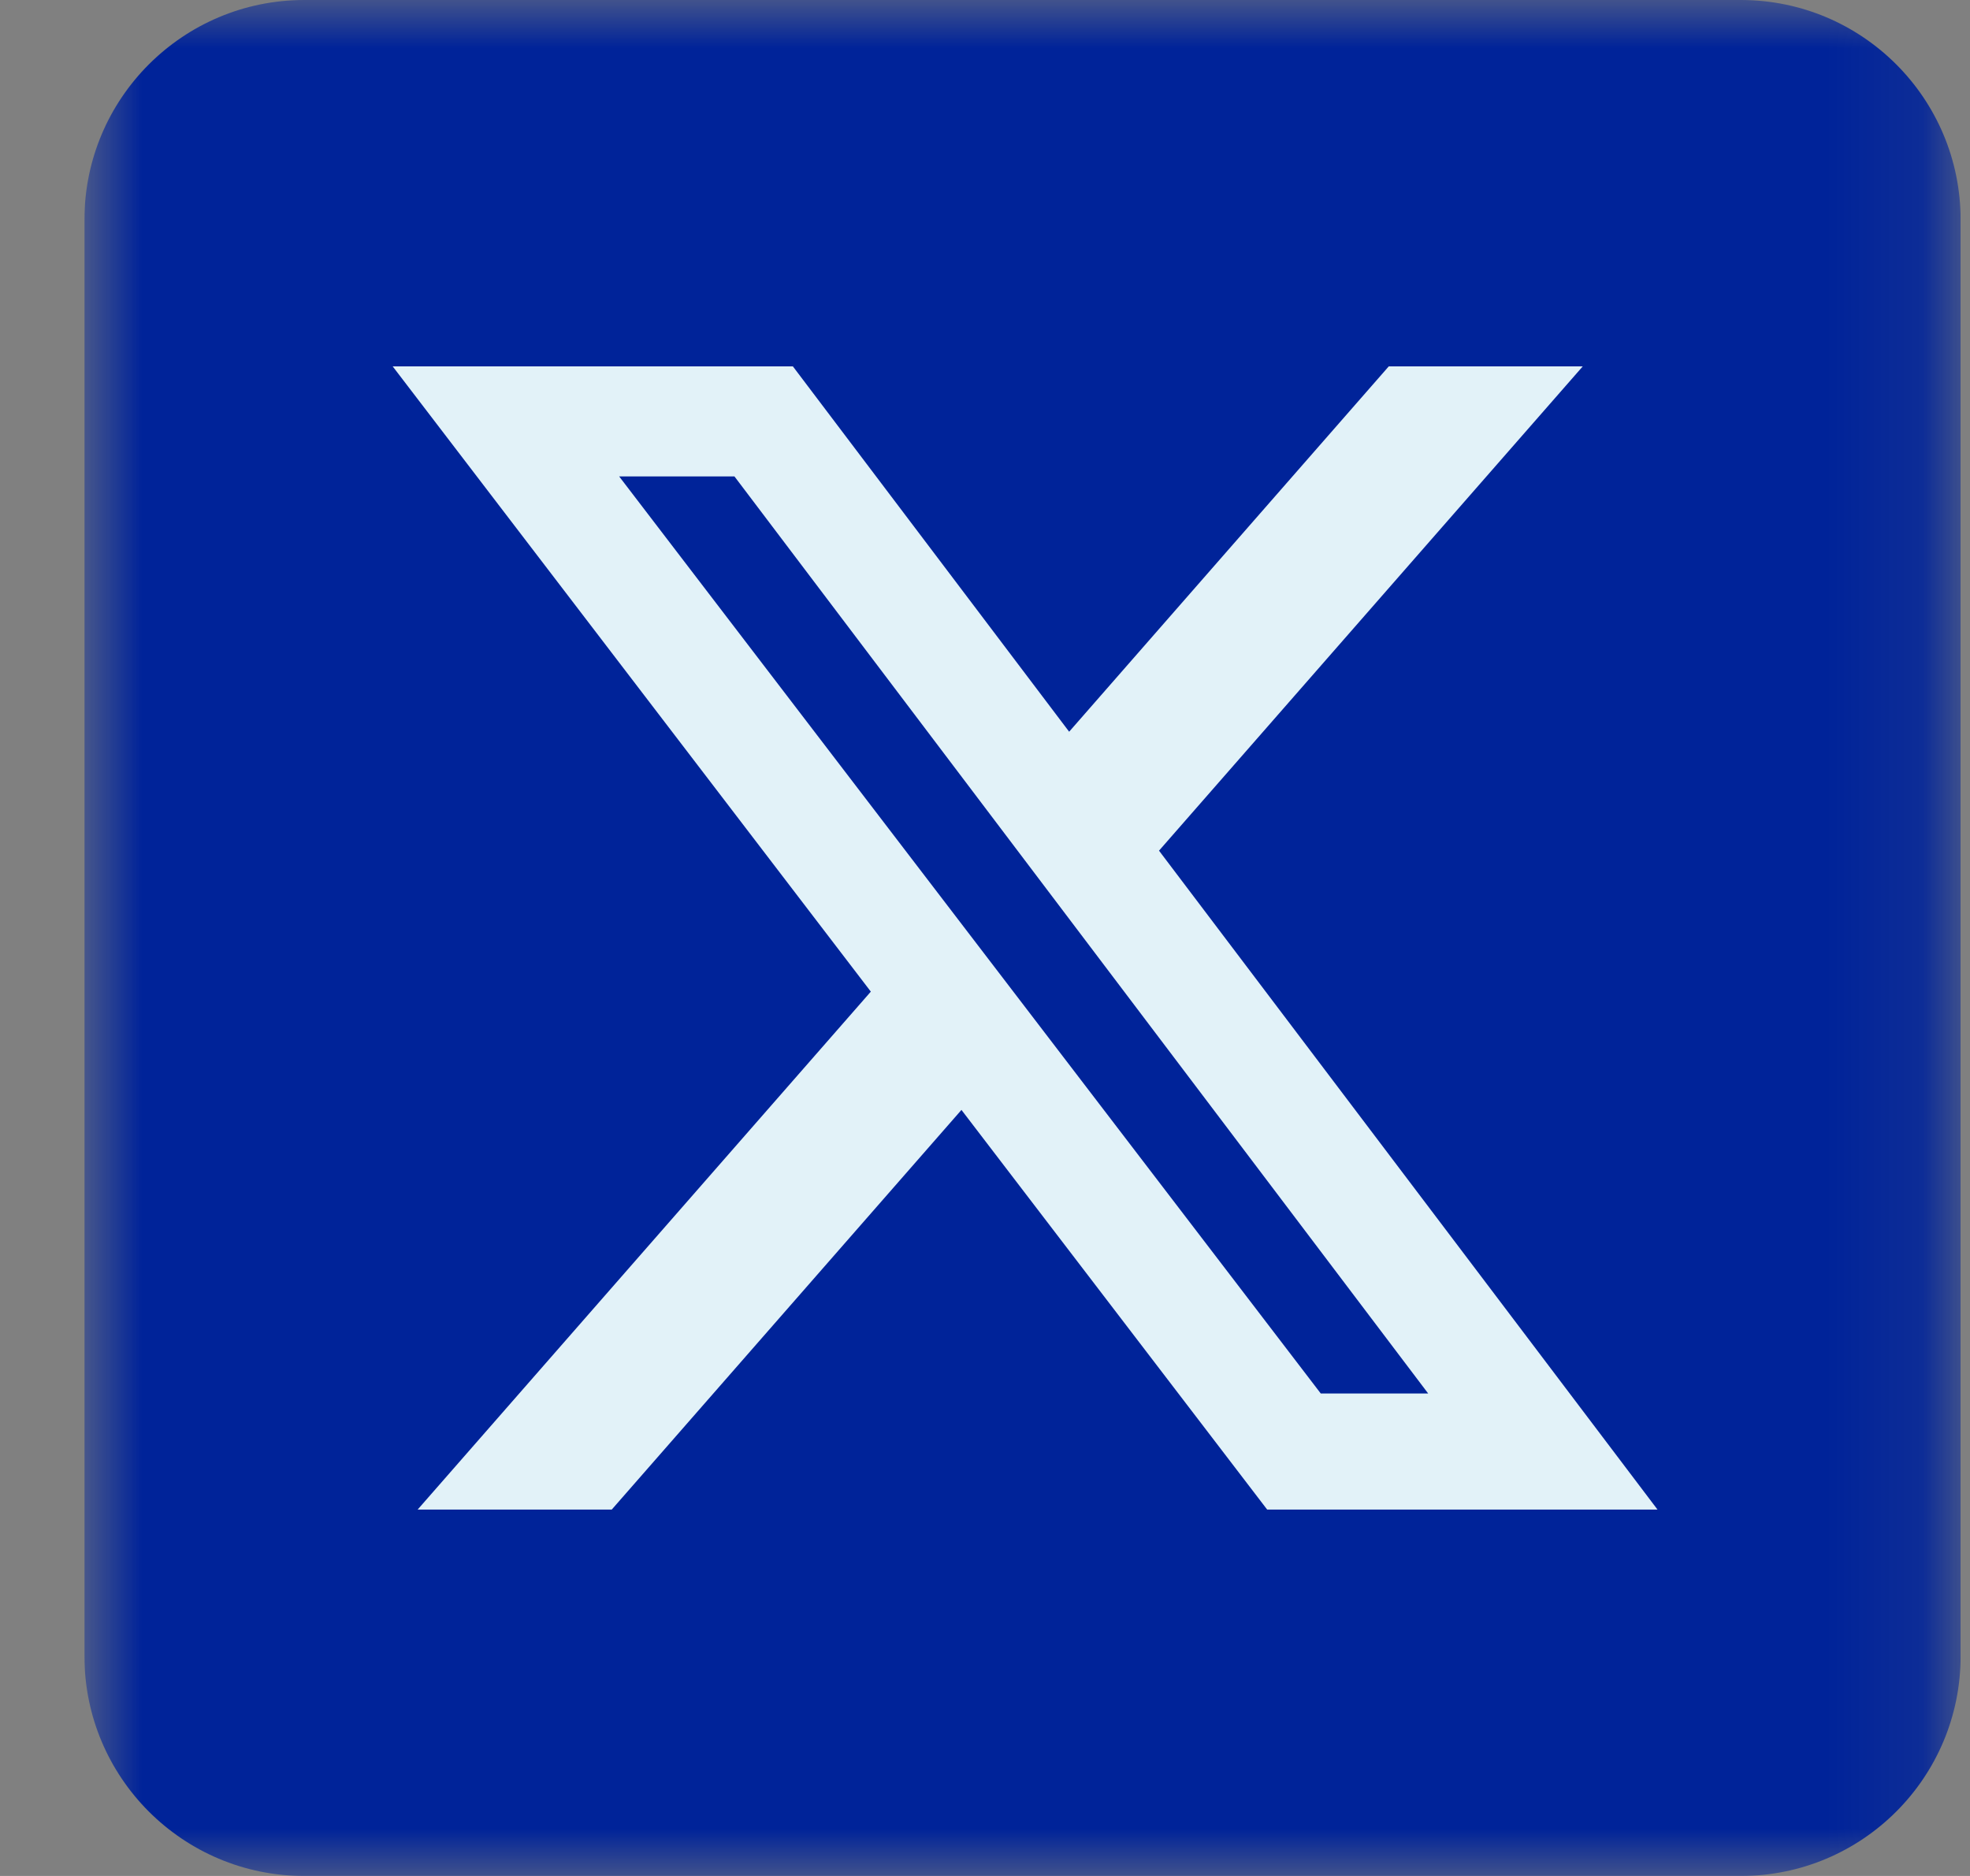 <svg width="21" height="20" viewBox="0 0 21 20" fill="none" xmlns="http://www.w3.org/2000/svg">
<rect x="0" y="0" width="21" height="20" fill="#808080" stroke="none"/>
<g clip-path="url(#clip0_117_11226)">
<mask id="mask0_117_11226" style="mask-type:luminance" maskUnits="userSpaceOnUse" x="0" y="0" width="21" height="20">
<path d="M20.9 0H0.9V20H20.9V0Z" fill="white"/>
</mask>
<g mask="url(#mask0_117_11226)">
<path d="M18.557 0H3.244C1.95 0 0.9 1.049 0.9 2.344V17.656C0.9 18.951 1.95 20 3.244 20H18.557C19.851 20 20.9 18.951 20.9 17.656V2.344C20.9 1.049 19.851 0 18.557 0Z" fill="#002399"/>
<path d="M14.804 3.906H16.872L12.355 9.069L17.669 16.094H13.508L10.249 11.833L6.521 16.094H4.452L9.283 10.572L4.186 3.906H8.452L11.397 7.801L14.804 3.906ZM14.079 14.856H15.224L7.829 5.079H6.6L14.079 14.856Z" fill="#E2F2F8"/>
</g>
</g>
<defs>
<clipPath id="clip0_117_11226">
<rect width="20" height="20" fill="white" transform="translate(0.9)"/>
</clipPath>
</defs>
</svg>
